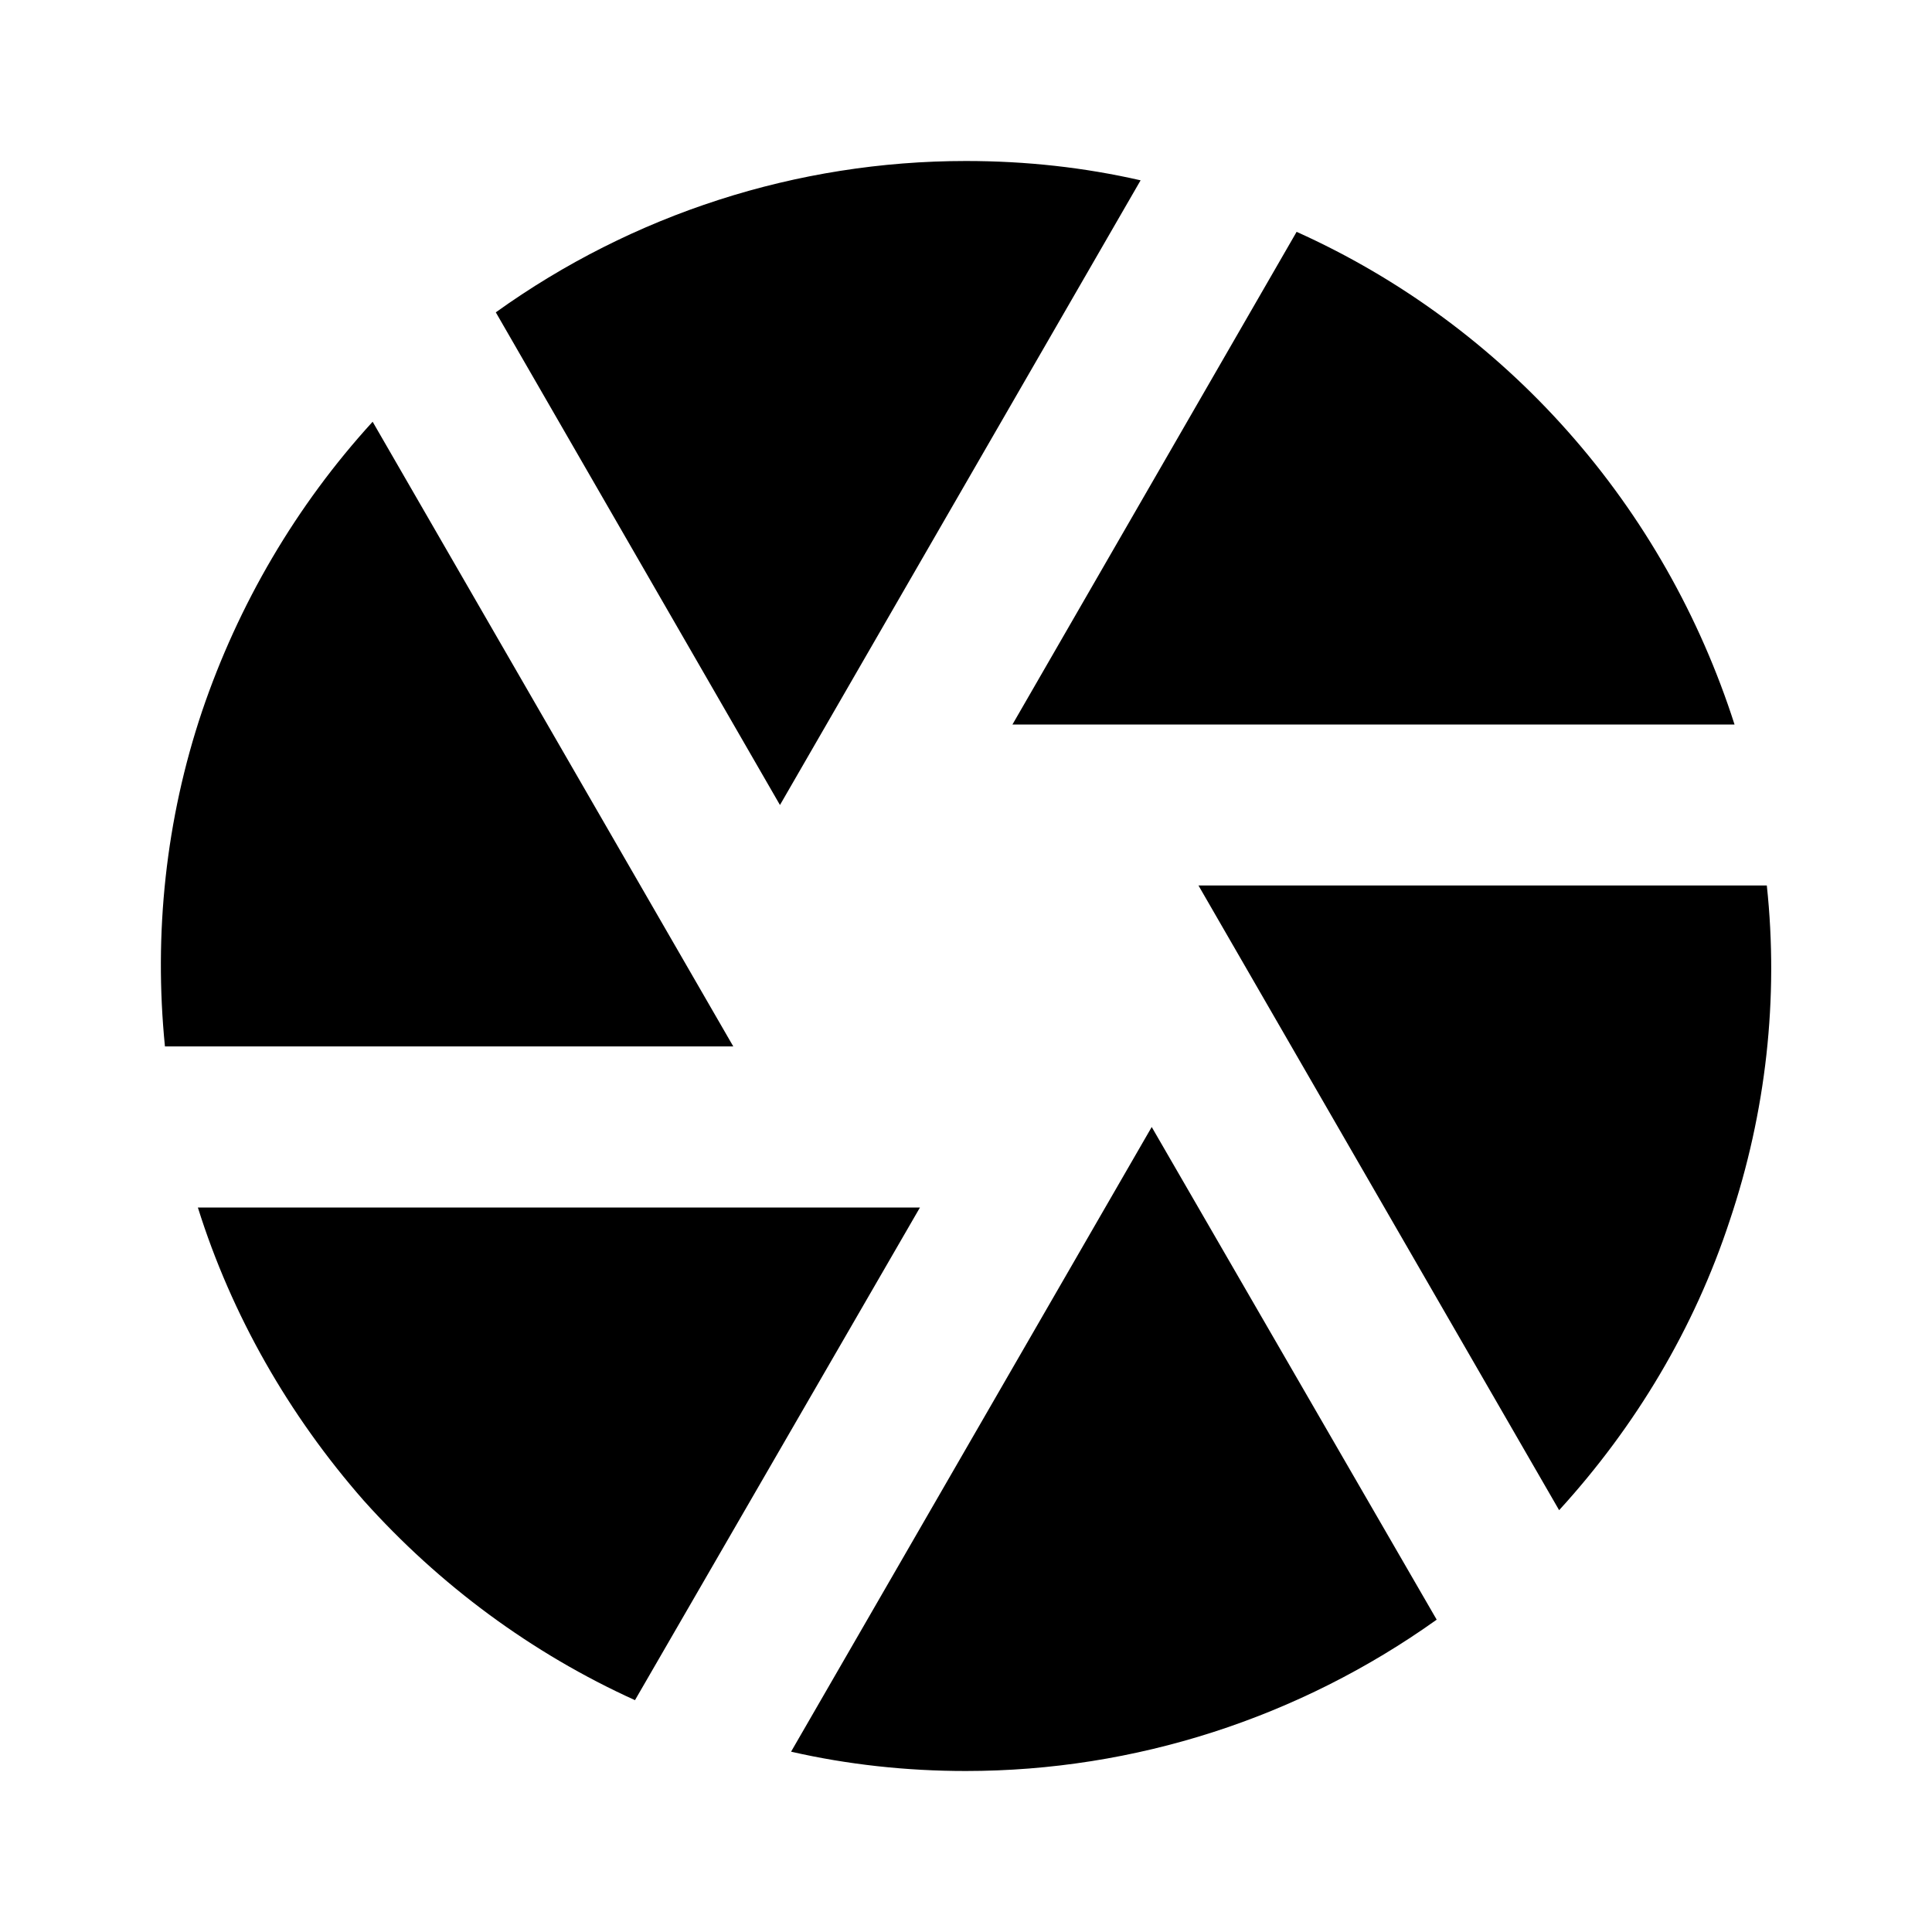 <svg xmlns="http://www.w3.org/2000/svg" xmlns:xlink="http://www.w3.org/1999/xlink" viewBox="0 0 24 24" fill="none"><defs><rect id="path_0" x="0" y="0" width="24" height="24" /></defs><g opacity="1" transform="translate(0 0)  rotate(0 12 12)"><mask id="bg-mask-0" fill="white"><use xlink:href="#path_0"></use></mask><g mask="url(#bg-mask-0)" ><g opacity="1" transform="translate(1.999 2)  rotate(0 10.001 10)"><path id="路径 1" fill-rule="evenodd" style="fill:#000000" transform="translate(7.828 12)  rotate(0 4.008 4)" opacity="1" d="M2.17,8C4.27,8 6.31,7.34 8.02,6.12L4.48,0L0,7.76C0.7,7.92 1.43,8 2.17,8Z " /><path id="路径 2" fill-rule="evenodd" style="fill:#000000" transform="translate(0.459 13)  rotate(0 4.483 3.06)" opacity="1" d="M5.43,6.12L8.97,0L0,0C0.42,1.34 1.13,2.58 2.06,3.64C3,4.69 4.15,5.54 5.43,6.12L5.43,6.12Z " /><path id="路径 3" fill-rule="evenodd" style="fill:#000000" transform="translate(0 3.239)  rotate(0 3.557 3.88)" opacity="1" d="M7.11,7.76L2.63,0C1.68,1.04 0.96,2.27 0.51,3.6C0.06,4.94 -0.09,6.36 0.05,7.76L7.11,7.76Z " /><path id="路径 4" fill-rule="evenodd" style="fill:#000000" transform="translate(4.16 0)  rotate(0 4.007 4)" opacity="1" d="M3.53,8L8.01,0.24C7.31,0.08 6.59,0 5.84,0C3.74,0 1.7,0.66 0,1.88L3.53,8Z " /><path id="路径 5" fill-rule="evenodd" style="fill:#000000" transform="translate(10.578 0.88)  rotate(0 4.483 3.06)" opacity="1" d="M3.53,0L0,6.12L8.97,6.12C8.54,4.78 7.84,3.54 6.9,2.48C5.97,1.43 4.82,0.58 3.53,0L3.53,0Z " /><path id="路径 6" fill-rule="evenodd" style="fill:#000000" transform="translate(12.889 9)  rotate(0 3.557 3.88)" opacity="1" d="M7.06,0L0,0L4.48,7.76C5.43,6.72 6.16,5.5 6.6,4.16C7.05,2.82 7.21,1.4 7.06,0L7.06,0Z " /></g></g></g></svg>